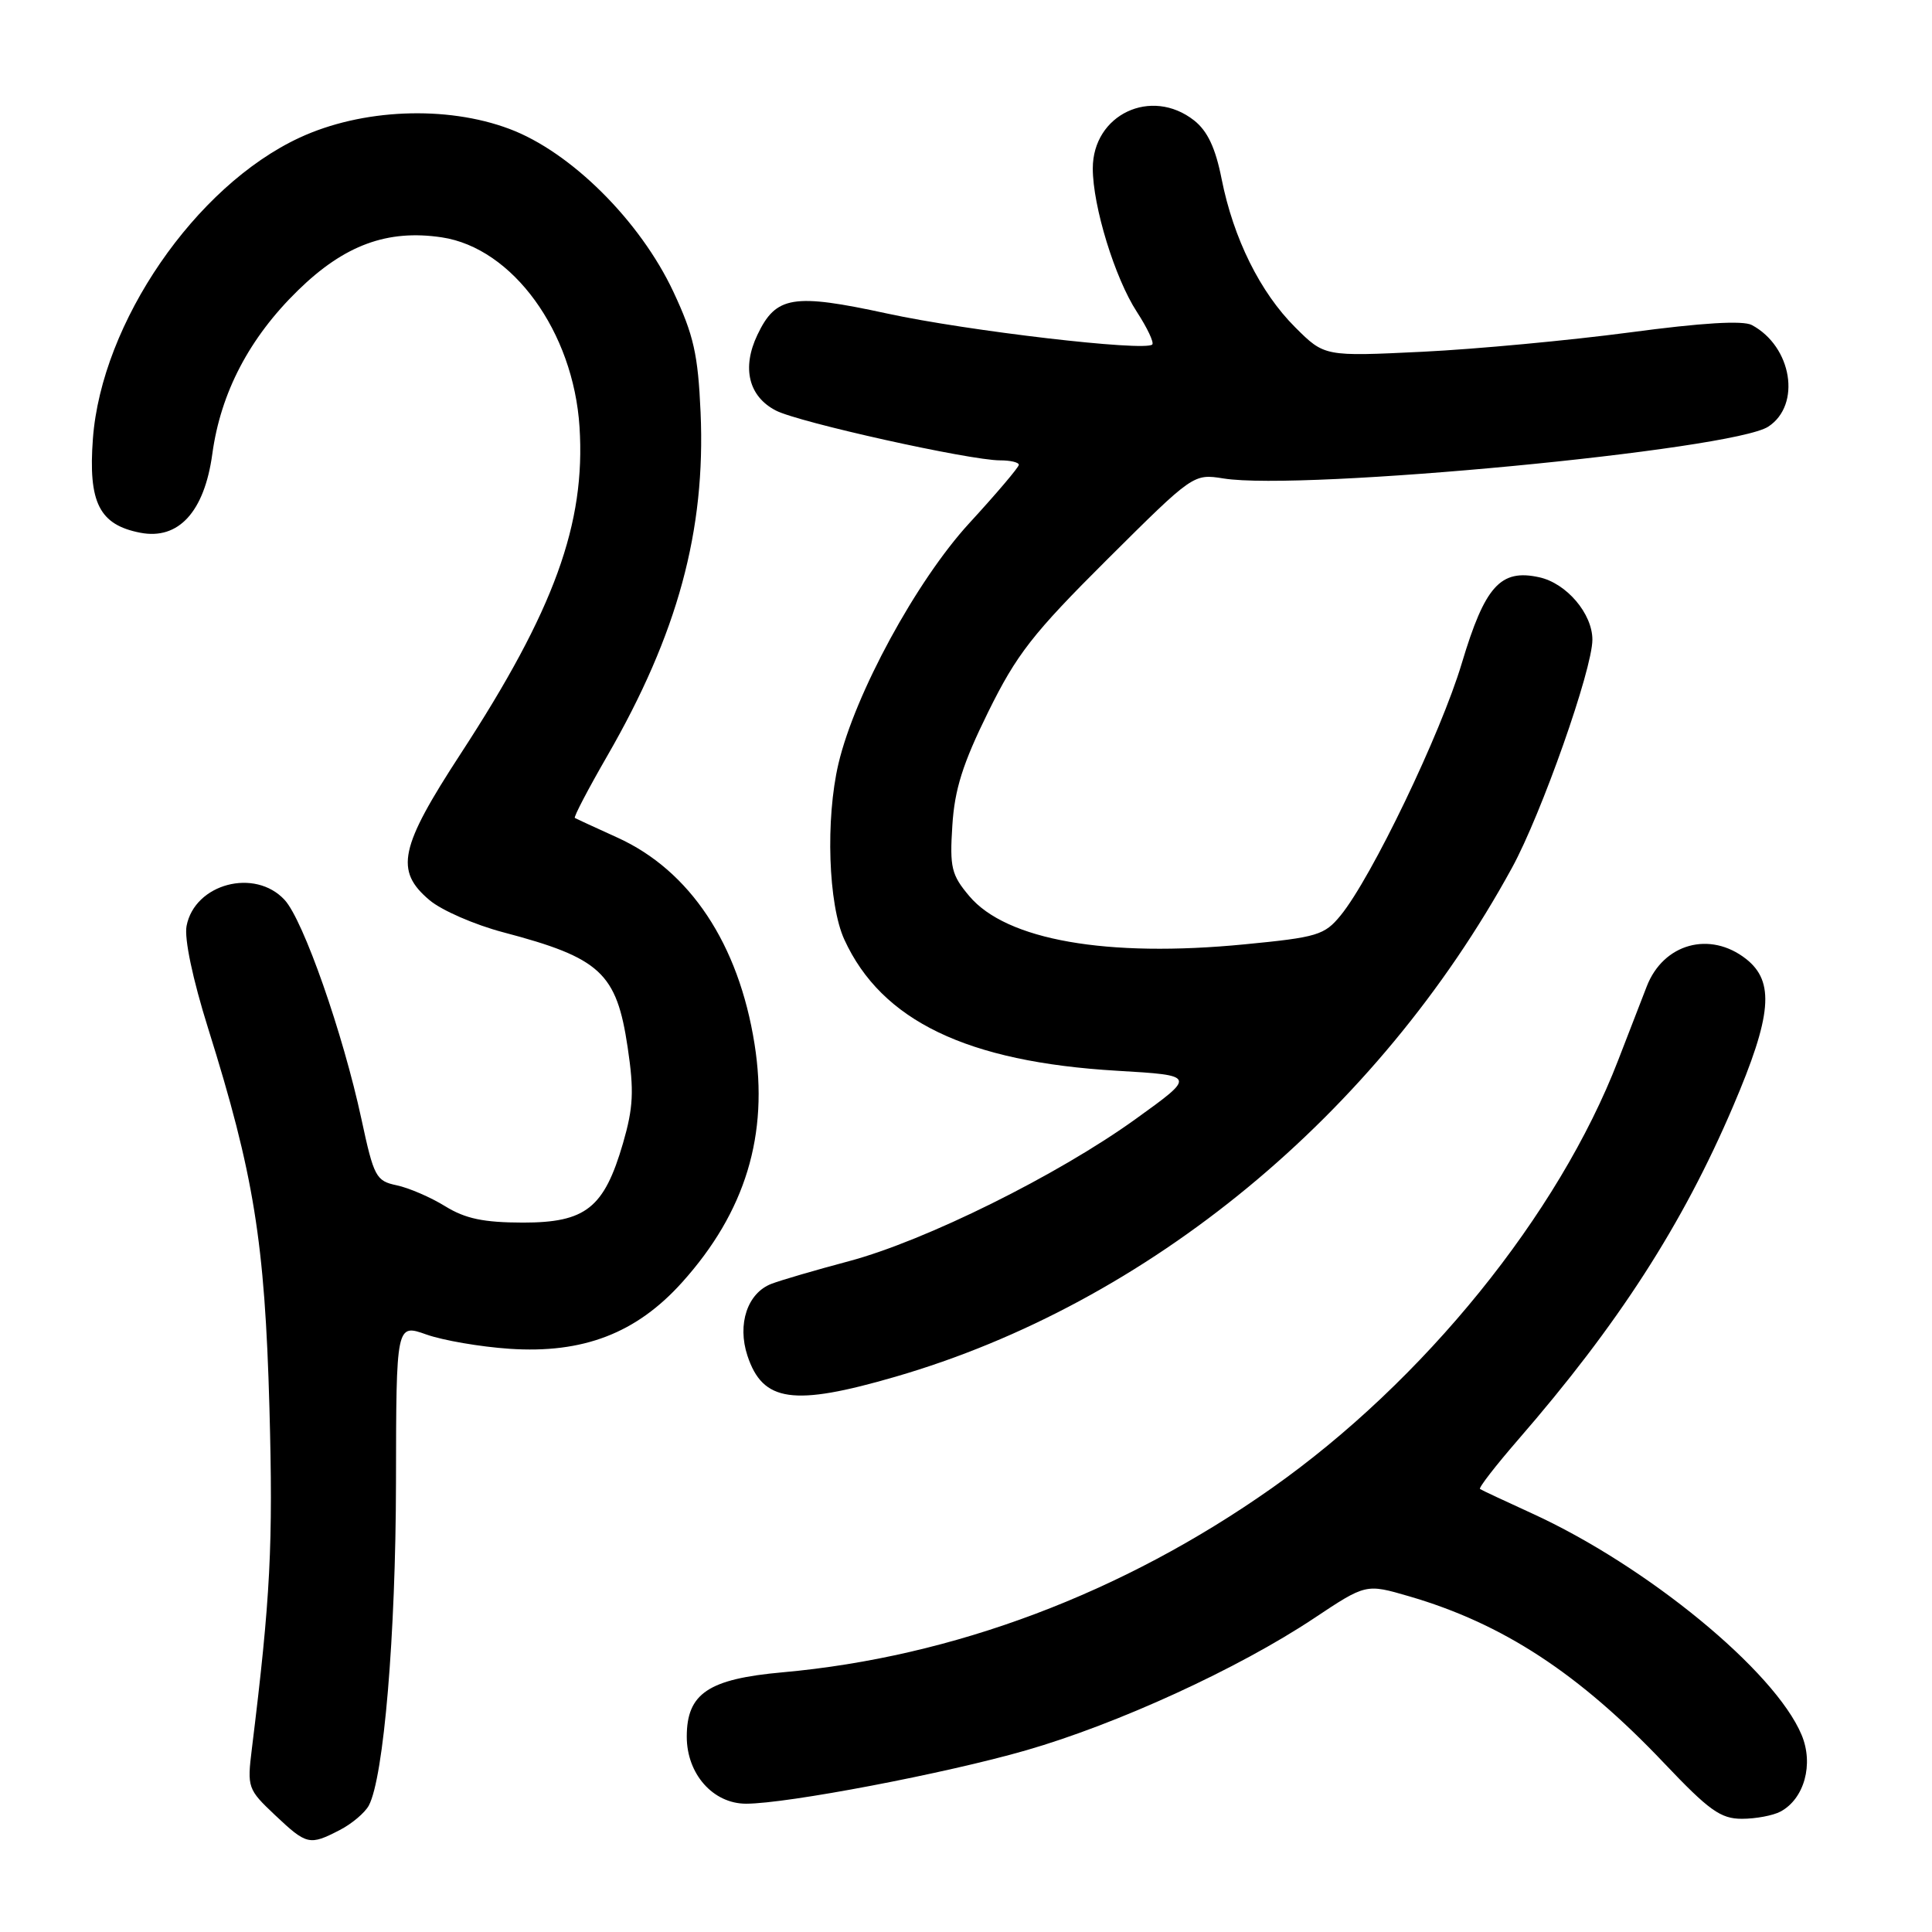 <?xml version="1.0" encoding="UTF-8" standalone="no"?>
<!DOCTYPE svg PUBLIC "-//W3C//DTD SVG 1.1//EN" "http://www.w3.org/Graphics/SVG/1.1/DTD/svg11.dtd" >
<svg xmlns="http://www.w3.org/2000/svg" xmlns:xlink="http://www.w3.org/1999/xlink" version="1.1" viewBox="0 0 256 256">
 <g >
 <path fill="currentColor"
d=" M 45.02 242.49 C 46.63 241.66 48.36 240.19 48.87 239.24 C 50.85 235.54 52.44 216.62 52.47 196.45 C 52.50 175.41 52.50 175.41 56.50 176.83 C 58.70 177.61 63.65 178.46 67.50 178.72 C 77.25 179.38 84.32 176.67 90.38 169.92 C 98.78 160.58 101.89 150.36 99.98 138.34 C 97.88 125.07 91.42 115.35 81.82 110.99 C 78.89 109.66 76.35 108.49 76.17 108.38 C 75.99 108.27 77.92 104.58 80.45 100.19 C 89.80 83.98 93.52 70.30 92.83 54.63 C 92.49 46.96 91.92 44.41 89.23 38.67 C 84.82 29.26 75.63 20.12 67.50 17.08 C 59.14 13.94 47.93 14.41 39.68 18.25 C 25.88 24.66 13.46 42.76 12.31 58.13 C 11.68 66.60 13.16 69.54 18.59 70.59 C 23.65 71.57 27.08 67.82 28.13 60.17 C 29.24 52.02 33.04 44.76 39.50 38.46 C 45.63 32.47 51.33 30.37 58.54 31.45 C 67.93 32.86 75.98 43.94 76.79 56.58 C 77.61 69.39 73.45 80.84 61.07 99.83 C 52.93 112.31 52.28 115.37 56.92 119.28 C 58.52 120.63 62.91 122.54 66.67 123.53 C 79.57 126.93 81.70 128.90 83.17 138.79 C 84.03 144.56 83.92 146.76 82.55 151.49 C 80.05 160.07 77.62 162.00 69.30 162.00 C 64.09 161.99 61.68 161.49 59.00 159.84 C 57.08 158.65 54.18 157.40 52.57 157.06 C 49.82 156.48 49.54 155.96 47.89 148.28 C 45.45 136.93 40.20 121.94 37.72 119.25 C 33.78 114.97 25.79 117.09 24.72 122.70 C 24.40 124.36 25.53 129.73 27.58 136.27 C 33.64 155.59 35.09 164.55 35.70 186.50 C 36.20 204.75 35.85 211.60 33.37 231.75 C 32.74 236.85 32.83 237.10 36.43 240.50 C 40.65 244.48 41.01 244.56 45.02 242.49 Z  M 235.93 240.04 C 239.08 238.35 240.35 233.76 238.72 229.88 C 235.19 221.43 218.24 207.50 202.99 200.53 C 199.42 198.90 196.32 197.45 196.11 197.30 C 195.89 197.16 198.17 194.22 201.16 190.77 C 214.41 175.51 222.95 162.27 229.64 146.60 C 234.79 134.56 235.18 130.08 231.37 127.07 C 226.58 123.31 220.40 125.02 218.20 130.71 C 217.60 132.24 215.90 136.65 214.41 140.50 C 206.53 160.93 188.65 183.01 168.50 197.20 C 148.72 211.13 126.32 219.56 103.70 221.59 C 93.86 222.47 91.00 224.39 91.00 230.12 C 91.00 235.06 94.48 239.00 98.86 239.00 C 104.29 239.00 125.29 235.00 135.95 231.93 C 148.07 228.44 164.06 221.11 174.08 214.45 C 180.99 209.85 180.99 209.85 186.69 211.51 C 199.13 215.13 209.22 221.73 220.50 233.62 C 226.46 239.90 227.99 241.00 230.82 241.00 C 232.64 241.00 234.94 240.57 235.93 240.04 Z  M 118.63 182.43 C 152.14 172.72 182.47 147.69 200.34 115.00 C 204.25 107.86 211.00 88.70 211.00 84.76 C 211.00 81.31 207.57 77.28 203.95 76.49 C 198.82 75.36 196.76 77.66 193.70 87.87 C 190.91 97.21 181.73 116.31 177.63 121.31 C 175.50 123.91 174.54 124.20 164.91 125.13 C 146.67 126.91 133.34 124.57 128.43 118.73 C 126.07 115.93 125.83 114.95 126.19 109.39 C 126.49 104.59 127.57 101.18 130.94 94.34 C 134.72 86.68 136.82 83.98 146.71 74.13 C 158.13 62.77 158.13 62.77 162.13 63.40 C 172.54 65.07 229.57 59.64 234.31 56.53 C 238.71 53.65 237.45 45.92 232.13 43.07 C 230.95 42.44 225.50 42.77 215.93 44.05 C 207.99 45.10 195.65 46.26 188.50 46.61 C 175.50 47.24 175.50 47.24 171.62 43.37 C 166.98 38.74 163.44 31.61 161.87 23.71 C 161.06 19.60 160.00 17.36 158.23 15.96 C 152.55 11.50 144.80 15.17 144.80 22.32 C 144.80 27.33 147.73 36.87 150.65 41.34 C 152.02 43.45 152.94 45.39 152.68 45.65 C 151.73 46.60 128.18 43.85 117.58 41.55 C 105.07 38.84 102.82 39.20 100.36 44.37 C 98.27 48.75 99.19 52.53 102.81 54.40 C 105.84 55.97 128.50 61.00 132.52 61.00 C 133.88 61.00 135.00 61.26 135.00 61.59 C 135.00 61.91 132.04 65.40 128.42 69.34 C 121.43 76.96 113.28 91.95 111.10 101.19 C 109.37 108.55 109.75 119.86 111.88 124.50 C 116.81 135.26 128.14 140.71 148.00 141.88 C 158.50 142.50 158.50 142.50 150.50 148.26 C 140.15 155.72 122.64 164.40 112.50 167.11 C 108.10 168.28 103.48 169.63 102.23 170.11 C 99.04 171.33 97.66 175.45 99.04 179.64 C 101.07 185.78 105.10 186.36 118.63 182.43 Z "/>
</g>
</svg>